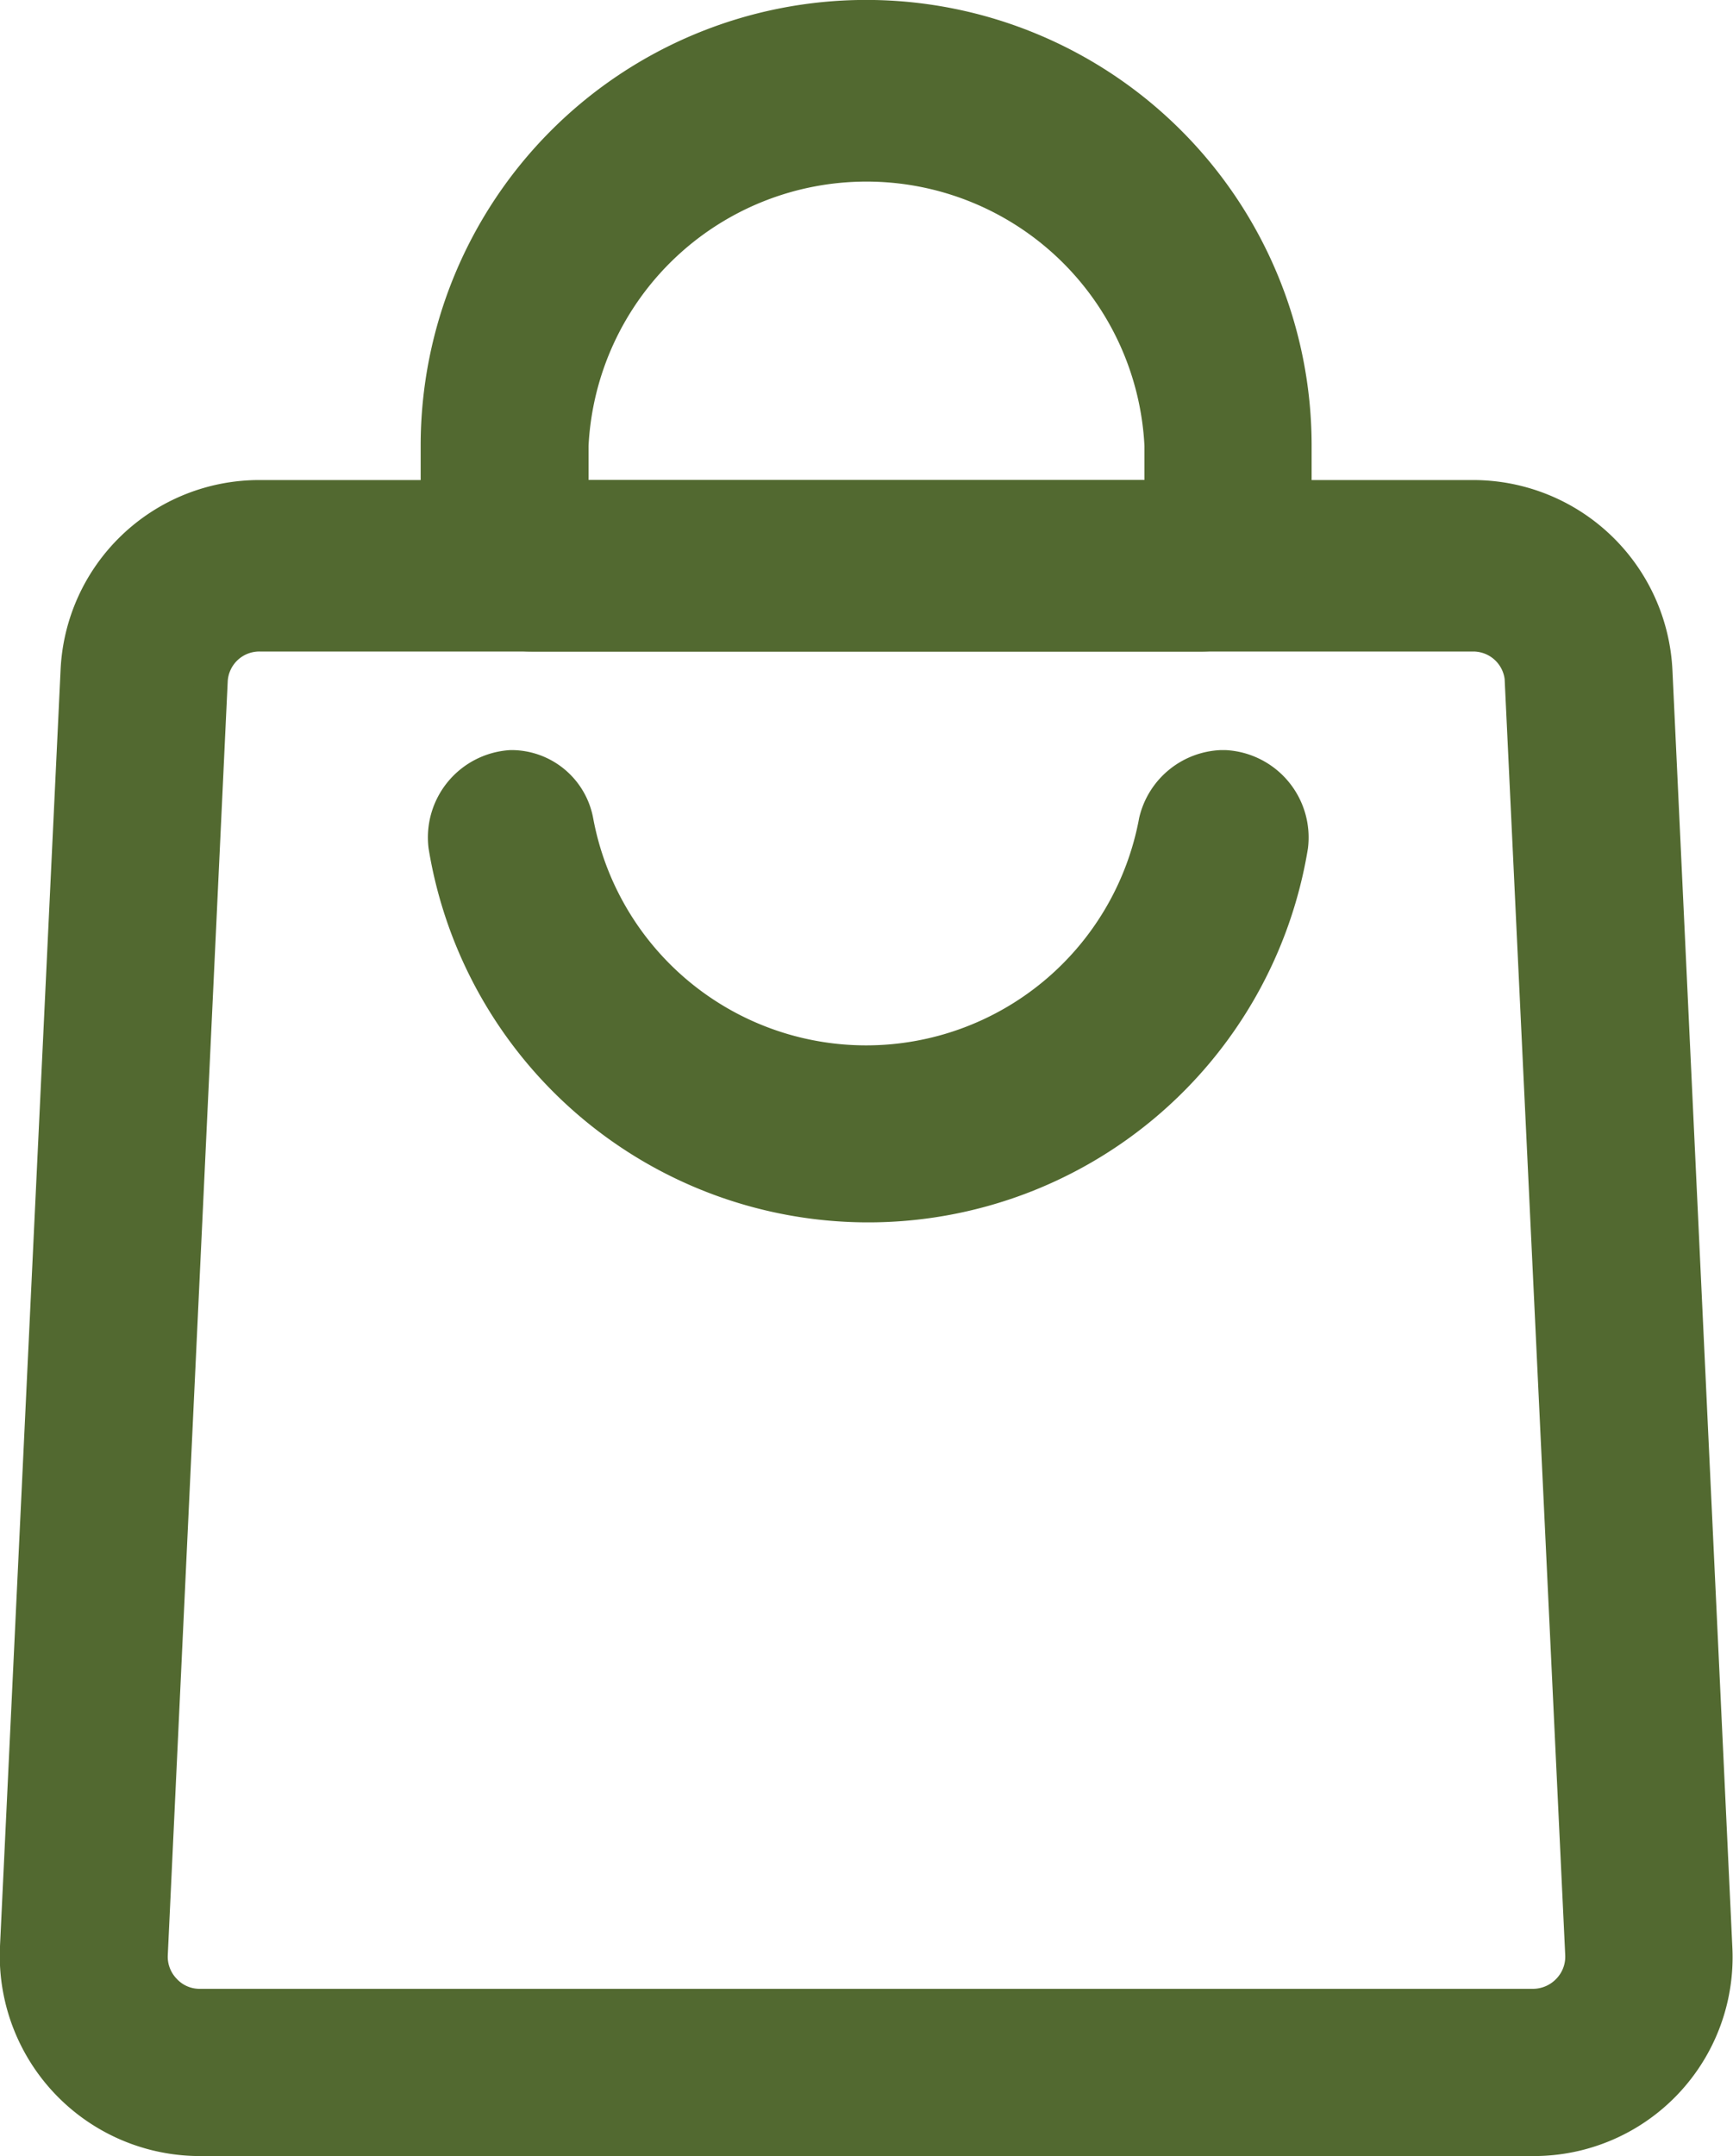 <svg xmlns="http://www.w3.org/2000/svg" viewBox="0 0 24.59 30.58"><path d="M21.75,30.34H2.83A2.6,2.6,0,0,1,.24,27.63L1.1,9.52A2.58,2.58,0,0,1,3.69,7.05H20.9a2.59,2.59,0,0,1,2.59,2.47l.85,18.11a2.58,2.58,0,0,1-2.59,2.71ZM3.69,9a.69.69,0,0,0-.7.66L2.14,27.72a.69.69,0,0,0,.19.51.68.68,0,0,0,.5.22H21.75a.7.7,0,0,0,.51-.22.69.69,0,0,0,.19-.51L21.59,9.61A.69.69,0,0,0,20.9,9Z" style="fill:#526930;stroke:#526930;stroke-miterlimit:10;stroke-width:0.482px"/><path d="M17.33,10.88a1,1,0,0,0-.93.77,4.18,4.18,0,0,1-8.22,0,.94.94,0,0,0-.93-.77h0A1,1,0,0,0,6.32,12a6.08,6.08,0,0,0,12,0,1,1,0,0,0-.94-1.12Z" style="fill:#526930;stroke:#526930;stroke-miterlimit:10;stroke-width:0.482px"/><path d="M17,9H7.55A1.34,1.34,0,0,1,6.21,7.61V6.32a6.08,6.08,0,0,1,12.16,0V7.61A1.34,1.34,0,0,1,17,9ZM8.11,7.05h8.37V6.32a4.19,4.19,0,0,0-8.37,0Z" style="fill:#526930;stroke:#526930;stroke-miterlimit:10;stroke-width:0.482px"/></svg>